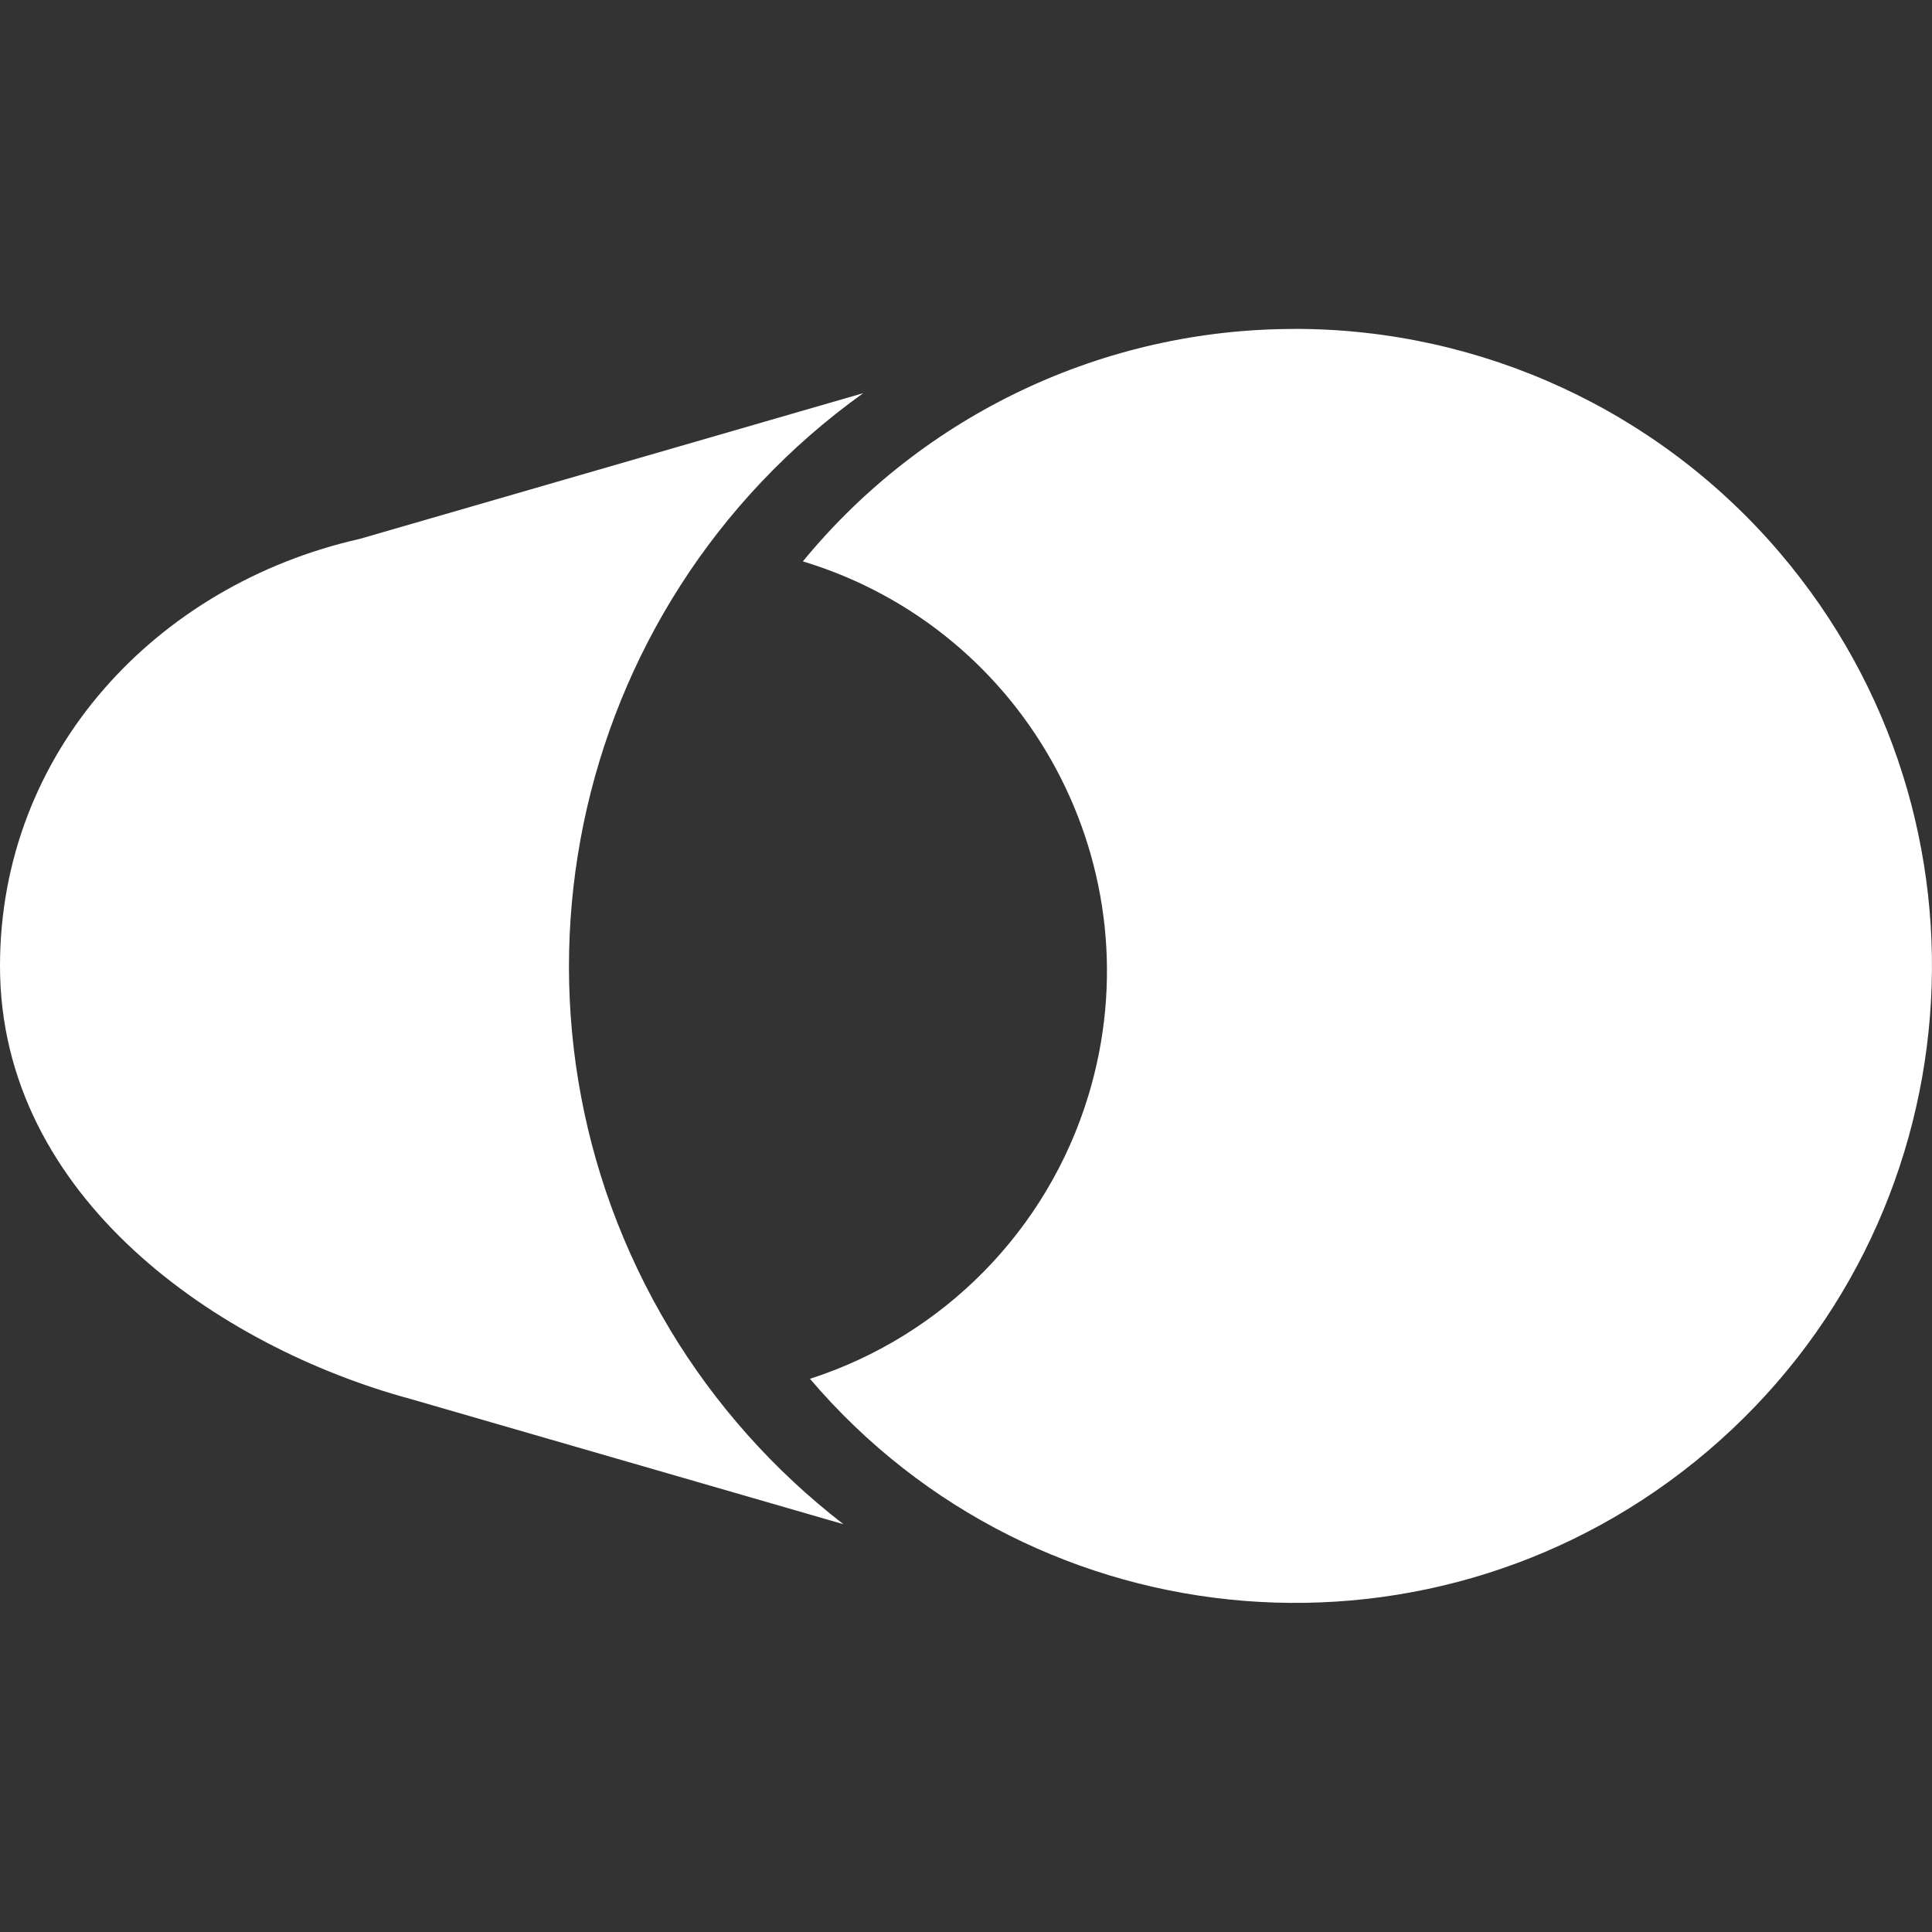 <?xml version="1.0" encoding="UTF-8"?>
<svg id="_레이어_2" data-name="레이어 2" xmlns="http://www.w3.org/2000/svg" viewBox="0 0 300 300">
  <rect x="0" y="0" width="300" height="300" fill="#333333" stroke="none"/>
  <g id="_레이어_1-2" data-name="레이어 1">
    <g id="_01기본_shape_01_0024" data-name=" 01기본 shape 01 0024">
      <rect id="_사각형_17" data-name="사각형 17" width="299.99" height="300" fill="none"/>
      <path id="_패스_198" data-name="패스 198" d="M201.07,51.08c-29.59-.03-57.63,13.22-76.4,36.09,35.15,10.66,55,47.79,44.34,82.93-6.33,20.87-22.49,37.31-43.24,44,35.41,41.6,97.83,46.61,139.43,11.2,41.59-35.41,46.61-97.83,11.2-139.43-18.79-22.08-46.33-34.8-75.32-34.8h0Z" fill="#fff"/>
      <path id="_패스_199" data-name="패스 199" d="M104.01,206.4c-29.39-48.87-16.32-112.13,30.03-145.35l-78.22,22.64C24.32,90.81,0,116.74,0,150c0,35.97,34.05,59.19,63.71,67.22l67.26,19.46c-10.79-8.33-19.94-18.6-26.97-30.28Z" fill="#fff"/>
    </g>
  </g>
</svg>
